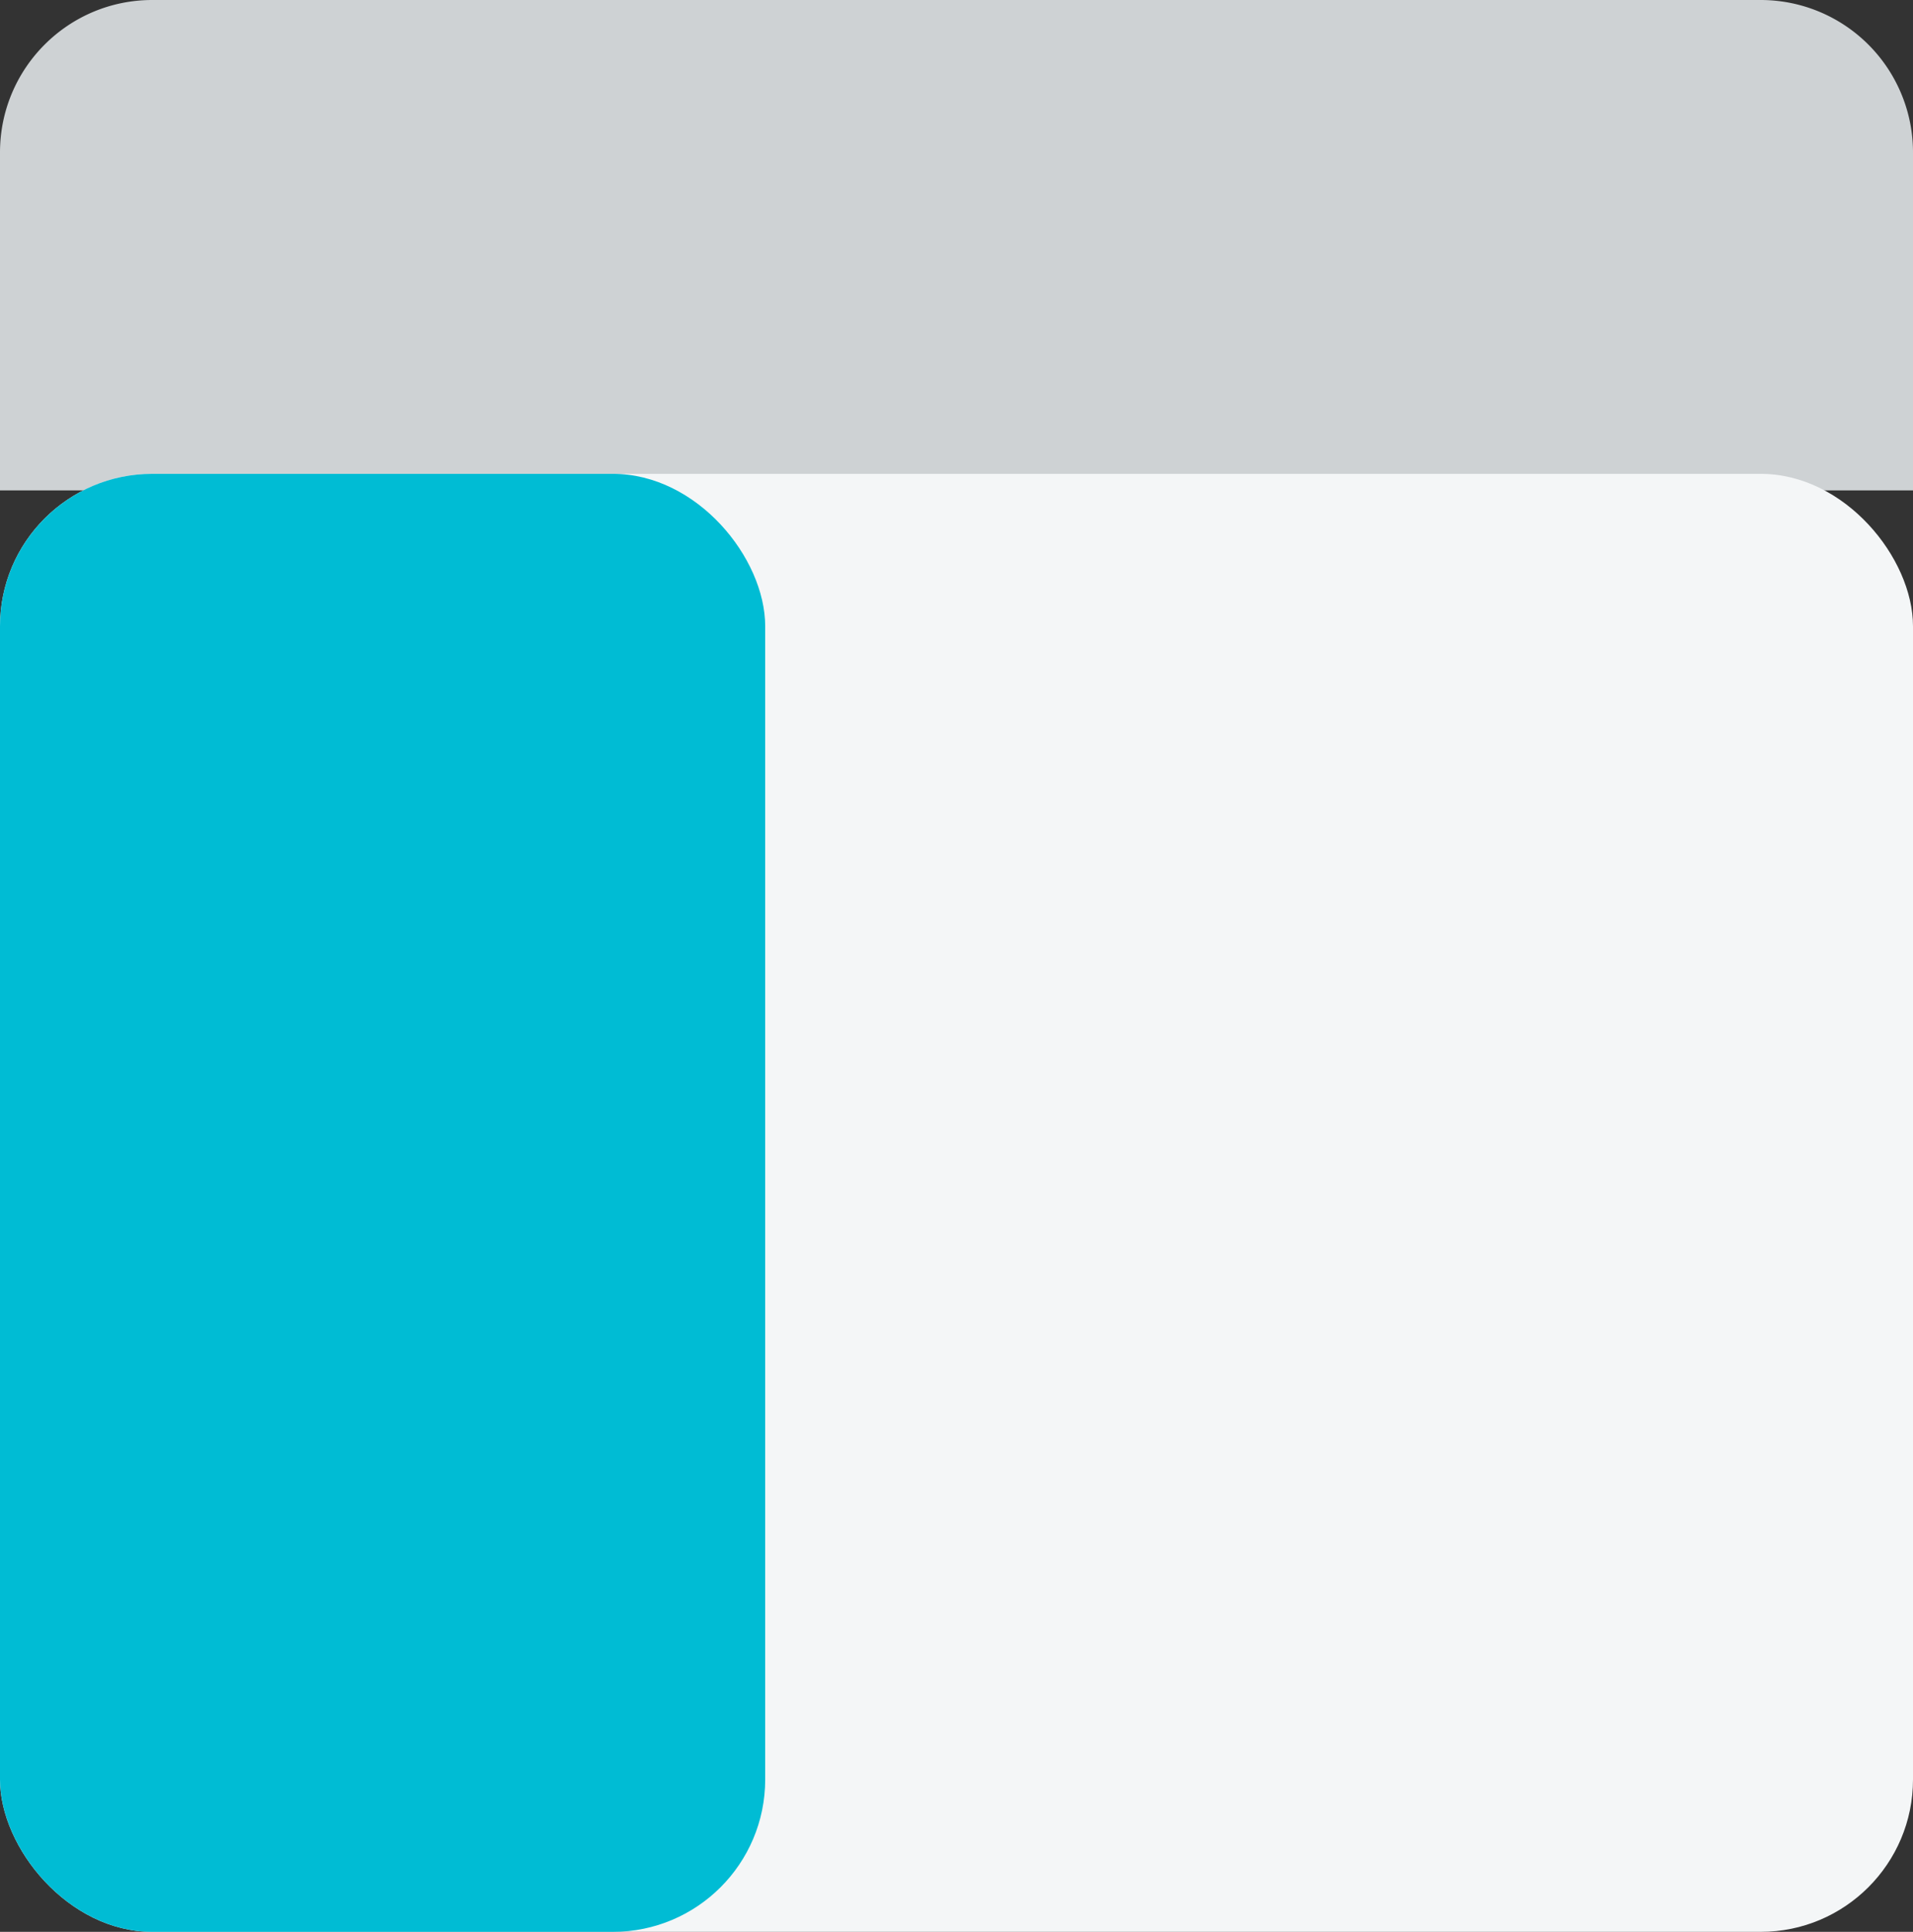 <svg width="105" height="106" viewBox="0 0 105 106" xmlns="http://www.w3.org/2000/svg"><rect x="0" y="0" width="105" height="106" fill="#333333" stroke="none"/><desc>Sidenav Component</desc><g fill="none" fill-rule="evenodd"><path d="M0 8.367C0 3.746 3.737 0 8.36 0h88.28A8.36 8.36 0 0 1 105 8.367v18.542H0V8.367z" fill="#CED2D4"/><rect fill="#F4F6F7" y="26" width="105" height="80" rx="8.36"/><rect fill="#00BCD4" y="26" width="42" height="80" rx="8.36"/></g></svg>